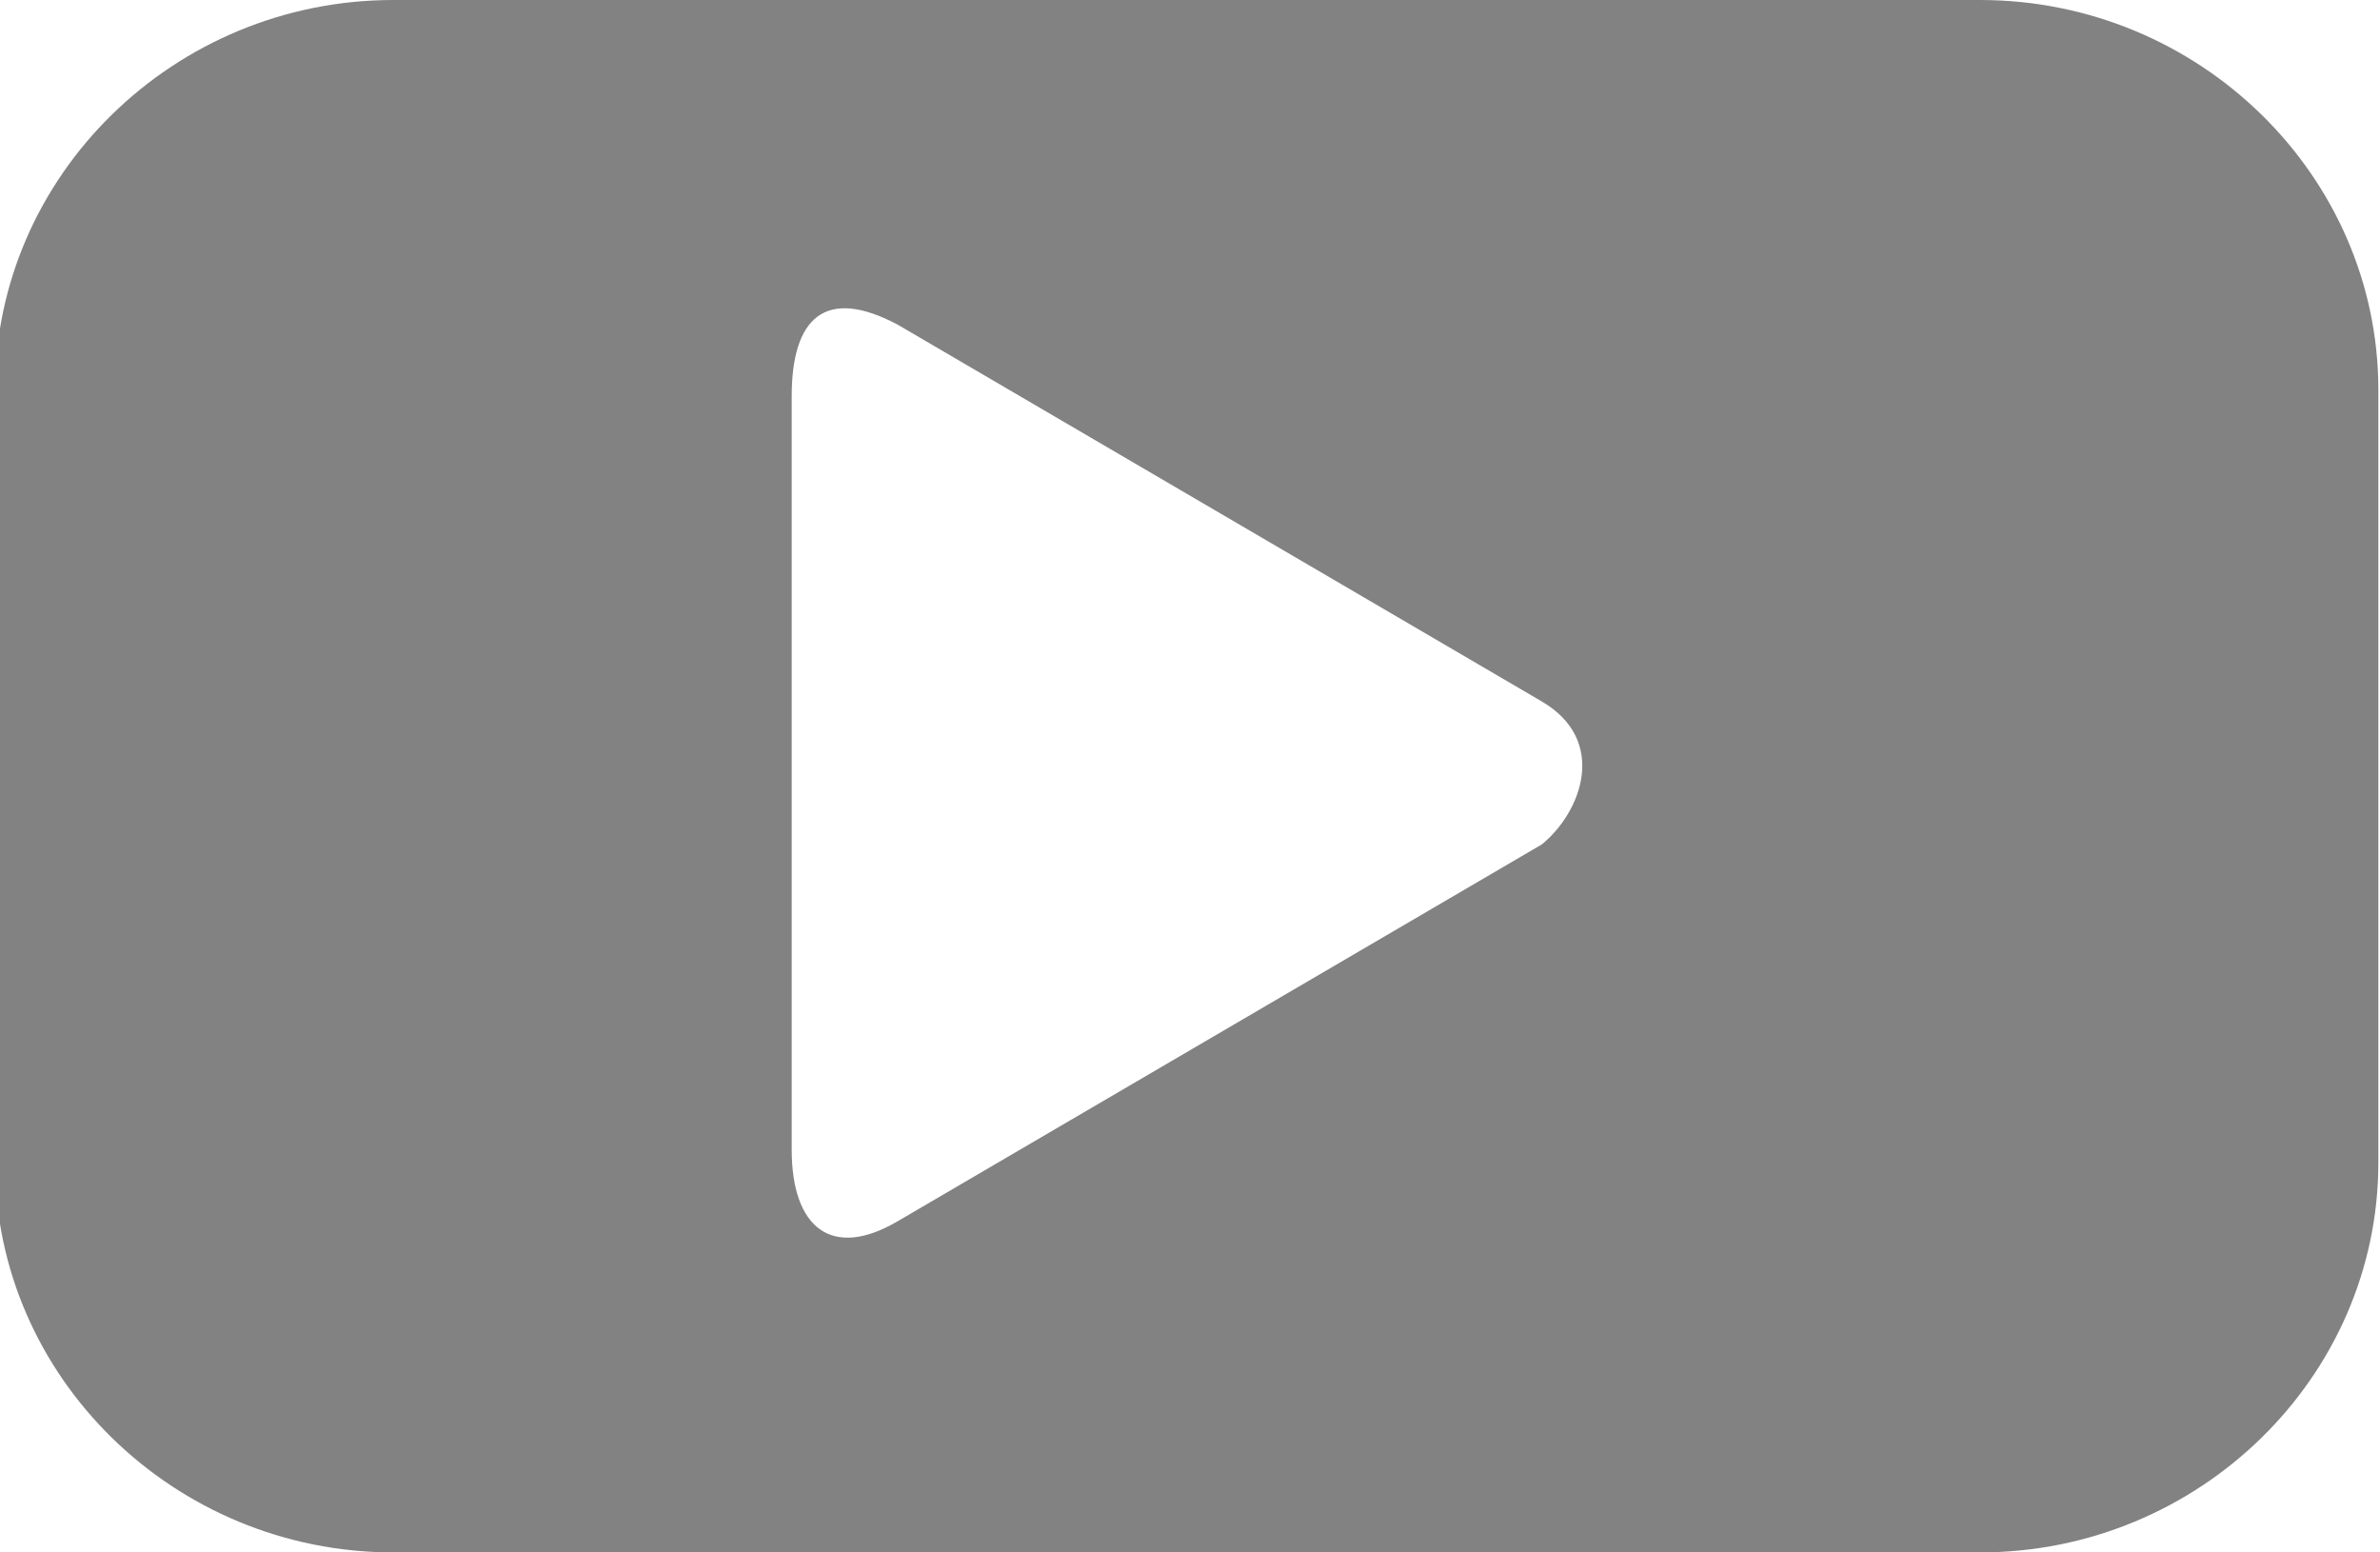 <svg width="23" height="15" viewBox="0 0 23 15" fill="none" xmlns="http://www.w3.org/2000/svg">
<path d="M19.135 0H3.801C1.684 0 -0.048 1.695 -0.048 3.766V11.234C-0.048 13.305 1.684 15 3.801 15H19.135C21.252 15 22.984 13.305 22.984 11.234V3.766C22.984 1.695 21.252 0 19.135 0V0ZM14.9 8.159L8.677 11.799C8.036 12.176 7.651 11.862 7.651 11.109V3.828C7.651 3.075 7.972 2.762 8.677 3.138L14.9 6.778C15.542 7.155 15.285 7.845 14.9 8.159Z" fill="#828282"/>
</svg>
